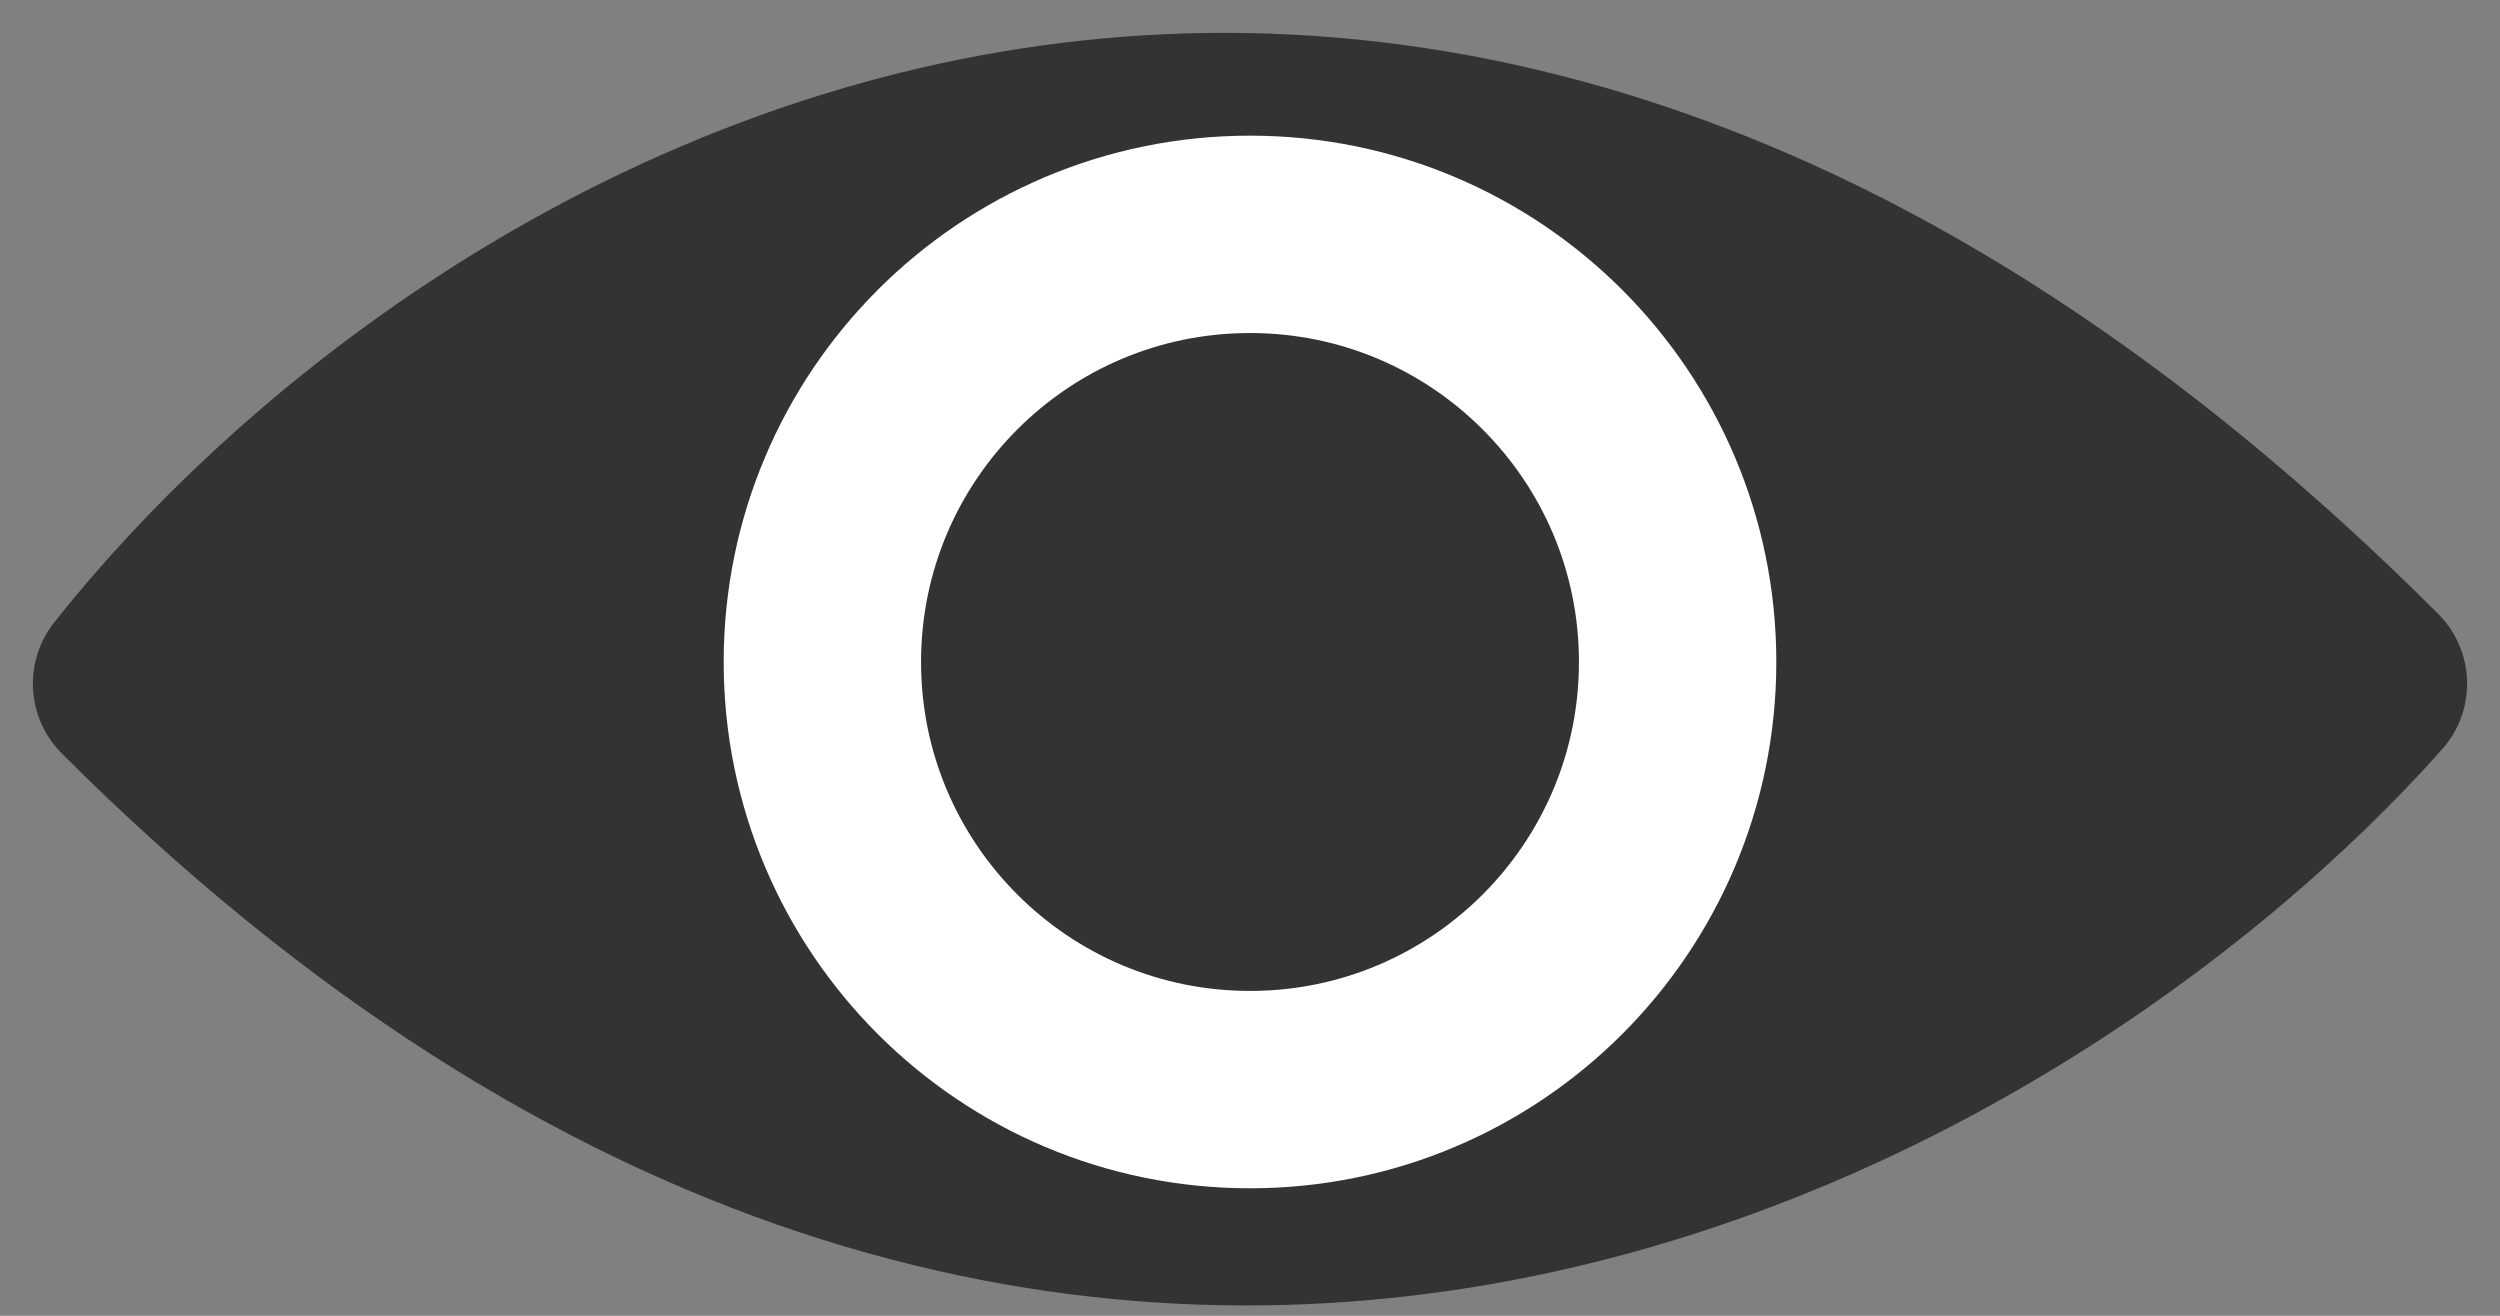 <svg width="19" height="10" viewBox="0 0 19 10" fill="none" xmlns="http://www.w3.org/2000/svg">
    <rect x="0" y="0" width="19" height="10" fill="#808080" stroke="none"/>
    <path d="M1 5.196C3.5 2.03 10.4 -2.404 18 5.196C15.333 8.196 8.2 12.396 1 5.196Z" fill="#333333" stroke="#333333" stroke-width="1.5" stroke-linejoin="round"/>
    <path d="M12.75 5.031C12.75 6.826 11.295 8.281 9.5 8.281C7.705 8.281 6.25 6.826 6.25 5.031C6.25 3.236 7.705 1.781 9.5 1.781C11.295 1.781 12.75 3.236 12.75 5.031Z" stroke="white" stroke-width="1.5"/>
</svg>